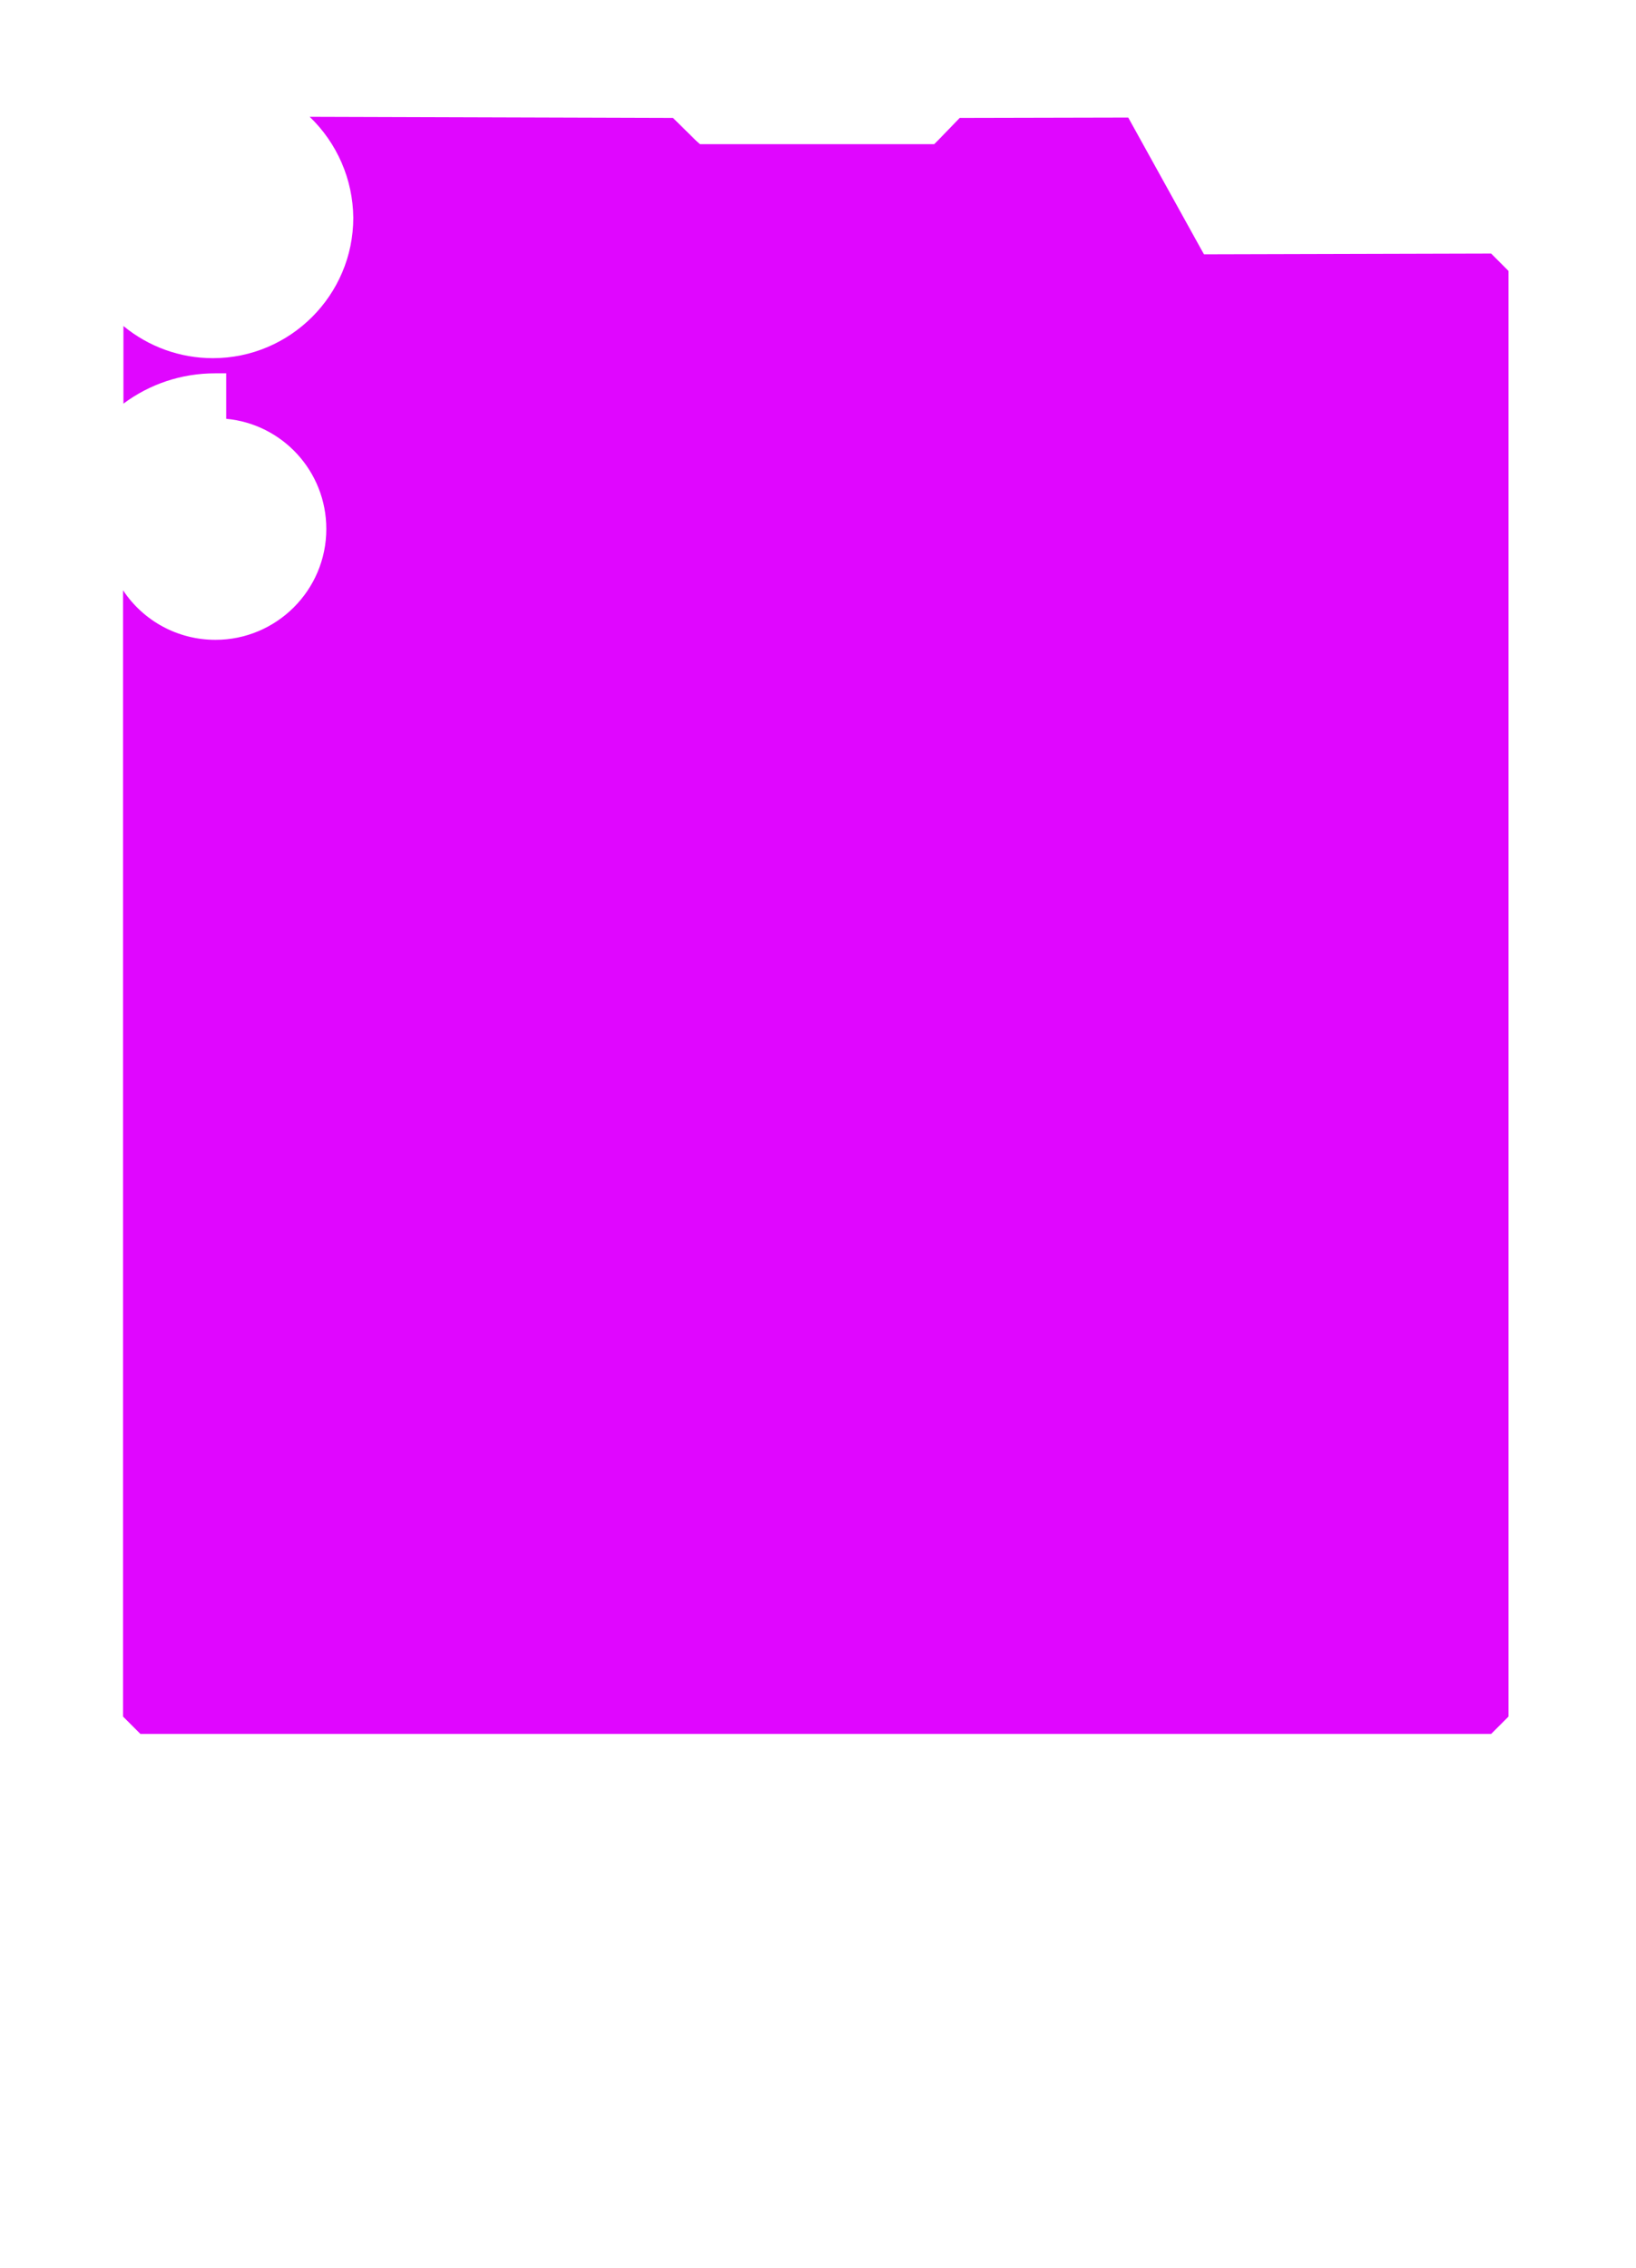 <?xml version="1.0" encoding="utf-8"?>
<!-- Generator: Adobe Illustrator 27.1.1, SVG Export Plug-In . SVG Version: 6.00 Build 0)  -->
<svg version="1.1" xmlns="http://www.w3.org/2000/svg" xmlns:xlink="http://www.w3.org/1999/xlink" x="0px" y="0px"
	 viewBox="0 0 442.7 613.5" style="enable-background:new 0 0 442.7 613.5;" xml:space="preserve">
<style type="text/css">
	.st0{display:none;}
	.st1{display:inline;}
	.st2{fill:#FFFFFF;}
	.st3{display:inline;fill:#BDC63E;}
	.st4{fill:#05FFF3;}
	.st5{display:inline;fill:#FF3C00;}
	.st6{fill:#F9787F;}
	.st7{fill:#1F4F71;}
	.st8{fill:#0A284C;}
	.st9{fill:#04172B;}
	.st10{opacity:0.5;}
	.st11{display:inline;fill:#E006FF;}
	.st12{fill:#E006FF;}
	.st13{display:none;fill:#E006FF;}
</style>
<g id="DGMN" class="st0">
	<g id="White_Frame" class="st1">
		<path class="st2" d="M412.6,608.3H31.3c-13.4,0-24.4-11-24.4-24.4v-553c0-13.4,11-24.4,24.4-24.4h381.3c13.4,0,24.4,11,24.4,24.4
			v552.9C437,597.3,426,608.3,412.6,608.3z"/>
	</g>
	<path id="Image_Mask" class="st3" d="M403.2,469H38l-4.8-4.8V344.8V153V87.1c6.5,5.4,14.8,8.7,23.9,8.7c20.6,0,37.3-16.7,37.3-37.3
		c0-10.5-4.3-19.9-11.2-26.7h99l0,0l7.3,7.1h63.3l6.9-7.1h46l20.6,37h76.8l4.8,4.8c0,8.5-0.3,102.3-0.4,194.9
		c-0.1,56.8-0.1,102.1,0,134.7c0.1,45,0.2,57.4,0.5,61L403.2,469z"/>
	<g id="Image_Frame_00000043444933206187226270000007729002541473414584_" class="st1">
		<path class="st4" d="M404.5,472H36.8l-6.5-6.5V156.4l2.6-1.4l0.7,1.3c4.9,8.8,14.2,14.3,24.3,14.3c15.3,0,27.8-12.5,27.8-27.8
			c0-14.4-11.3-26.6-25.7-27.8l-1.4-0.1v-10.4h-1c-9.2,0.1-18,3.4-25,9.5l-2.5,2.2v-35l2.6,2.6c6.7,6.7,15.6,10.5,25.1,10.5
			c19.5,0,35.4-15.9,35.4-35.4c0-10.6-4.7-20.5-12.9-27.3l-3.2-2.7h106.2l7.3,7.1h60.9l6.9-7.1h49l20.6,37h76.3l6.5,6.5V73
			c-0.3,131.1-0.8,378.8-0.1,391.2l0.7,0.7L404.5,472z M38,469h365.2l4.8-4.8c-0.3-3.7-0.4-16.1-0.5-61c0-32.6,0-77.9,0-134.7
			c0.1-92.7,0.4-186.4,0.4-194.9l-4.8-4.8h-76.8l-20.6-37h-46l-6.9,7.1h-63.3l-7.3-7.1h-97c7.1,7.2,11.1,16.8,11.1,27
			c0,21.1-17.2,38.4-38.4,38.4c-9.1,0-17.8-3.2-24.7-9v21.5c7.1-5.3,15.6-8.2,24.4-8.2h4v10.7c15.3,1.9,27,15.1,27,30.6
			c0,17-13.8,30.8-30.8,30.8c-9.8,0-18.9-4.6-24.7-12.3v303.1L38,469z"/>
		<g>
			<rect x="30.8" y="109.8" class="st4" width="2" height="50.1"/>
		</g>
	</g>
	<path id="Effect_Back" class="st5" d="M407.5,349H33.3v115.2L38,469h365.2l4.8-4.8c-0.3-3.7-0.4-16.1-0.5-61
		C407.5,387.9,407.5,369.8,407.5,349z"/>
	<g id="Inherit" class="st1">
		<g id="Inherit_Block">
			<path class="st4" d="M30.7,607.9v-75.3l5.6-5.6h370.4l5.6,5.6v75.3C412.4,607.9,29.8,607,30.7,607.9z"/>
		</g>
		<g id="Photo_Frame">
			<g>
				<polygon class="st2" points="48.3,547.6 47.3,547.6 47.3,535.4 59.4,535.4 59.4,536.4 48.3,536.4 				"/>
			</g>
			<g>
				<polygon class="st2" points="109,547.6 108,547.6 108,536.4 96.9,536.4 96.9,535.4 109,535.4 				"/>
			</g>
			<g>
				<polygon class="st2" points="109,597.2 96.9,597.2 96.9,596.2 108,596.2 108,585.1 109,585.1 				"/>
			</g>
			<g>
				<polygon class="st2" points="59.4,597.2 47.3,597.2 47.3,585.1 48.3,585.1 48.3,596.2 59.4,596.2 				"/>
			</g>
		</g>
	</g>
	<g id="Name_Block" class="st1">
		<polygon id="Name_Back" class="st4" points="406.7,478.9 412.4,484.5 412.4,515.9 406.7,521.5 36.3,521.5 30.7,515.9 30.7,484.5 
			36.3,478.9 		"/>
		<polygon id="Level_Block" class="st6" points="118.9,511.6 89.1,483.5 31.7,483.5 30.7,484.5 30.7,485.4 30.7,515.9 36.3,521.5 
			406.7,521.5 412.4,515.9 412.4,511.6 		"/>
	</g>
	<g id="Illus" class="st1">
		<rect x="417.9" y="71.9" width="6.9" height="5.3"/>
		<polygon points="420.9,87.9 416.7,82.2 418.8,79.4 418.8,76.6 419.8,76.6 419.8,79.8 418,82.2 420.8,86.1 420.8,83.9 419.3,82.4 
			421.3,80.4 422,81.2 420.7,82.4 421.8,83.5 421.8,87.6 		"/>
		<polygon points="421.7,84 421,83.3 421.9,82.4 420.6,81.1 421.3,80.4 423.3,82.4 		"/>
		<polygon points="421.7,87.9 420.9,87.3 424.6,82.2 422.8,79.7 422.8,76.6 423.8,76.6 423.8,79.4 425.9,82.2 		"/>
	</g>
	<g id="Digivolve_Cost" class="st1">
		<path class="st4" d="M31.8,112.8c7-6.1,16-9.8,25.9-9.9h2.5v10.5c15.1,1.2,27,13.8,27,29.2c0,16.2-13.2,29.3-29.3,29.3
			c-10.7,0-20.5-5.8-25.6-15.1l-2.1-0.4v-43.2L31.8,112.8z"/>
		<path class="st7" d="M57.9,115.8c-0.1,0-0.1,0-0.2,0v-10.4c-20.5,0.1-37.1,16.7-37.1,37.3c0,5.7,1.3,11.1,3.5,15.9l9.2-5
			c4.2,9.4,13.6,16,24.6,16c14.8,0,26.8-12,26.8-26.8S72.8,115.8,57.9,115.8z"/>
		<path class="st4" d="M57.9,120.7c-12.1,0-22,9.9-22,22s9.9,22,22,22s22-9.9,22-22C79.9,130.6,70.1,120.7,57.9,120.7z"/>
		<path id="Ring" class="st2" d="M57.9,165.4c-12.5,0-22.7-10.2-22.7-22.7S45.4,120,57.9,120s22.7,10.2,22.7,22.7
			S70.5,165.4,57.9,165.4z M57.9,121.9c-11.4,0-20.7,9.3-20.7,20.7c0,11.4,9.3,20.7,20.7,20.7s20.7-9.3,20.7-20.7
			C78.7,131.2,69.4,121.9,57.9,121.9z"/>
		<g id="Text">
			<path class="st2" d="M27.1,146.6c1.3-0.2,2.3,0,3,0.5c0.8,0.6,1.3,1.5,1.5,2.8L32,152l-7.6,1.3L24,151c-0.2-1.2,0-2.2,0.5-2.9
				C25.1,147.3,25.9,146.8,27.1,146.6z M27.3,147.6c-1,0.2-1.7,0.5-2.1,1.1s-0.5,1.3-0.4,2.3l0.2,1.2l6-1l-0.2-1
				C30.5,148.1,29.3,147.3,27.3,147.6z"/>
			<path class="st2" d="M23.8,146.4c-0.2,0-0.4,0-0.5-0.1s-0.2-0.2-0.2-0.4c0-0.1,0-0.3,0.1-0.4c0.1-0.1,0.2-0.2,0.5-0.2
				c0.2,0,0.4,0,0.5,0.1s0.2,0.2,0.2,0.4s0,0.3-0.1,0.4C24.2,146.3,24,146.4,23.8,146.4z M31.1,145.1v0.9l-5.8,0.2v-0.9L31.1,145.1z
				"/>
			<path class="st2" d="M31.3,141l-0.7-0.1l0,0c0.6,0.4,0.8,1,0.7,1.8c-0.1,0.7-0.4,1.3-0.9,1.7s-1.3,0.5-2.2,0.5
				c-0.9-0.1-1.6-0.3-2.2-0.8c-0.5-0.5-0.7-1.1-0.7-1.8c0.1-0.8,0.4-1.4,1-1.7v-0.1l-0.8-0.2l0.1-0.8l5.9,0.4
				c0.8,0.1,1.4,0.3,1.8,0.8c0.4,0.4,0.6,1.1,0.5,2c-0.1,0.8-0.2,1.5-0.5,2.1l-0.9-0.1c0.3-0.5,0.5-1.2,0.6-2.1
				c0-0.5-0.1-0.9-0.4-1.2c-0.3-0.3-0.7-0.5-1.2-0.5L31.3,141z M30.5,142.6c0-0.6-0.1-1-0.4-1.3s-0.8-0.5-1.5-0.5h-0.2
				c-0.8-0.1-1.3,0-1.7,0.3c-0.4,0.2-0.6,0.7-0.6,1.3c0,0.5,0.1,0.9,0.5,1.2s0.9,0.5,1.6,0.5s1.3,0,1.7-0.3S30.5,143.2,30.5,142.6z"
				/>
			<path class="st2" d="M24.3,138.7c-0.2,0-0.3-0.1-0.4-0.2c-0.1-0.1-0.1-0.3-0.1-0.4c0-0.1,0.1-0.3,0.2-0.4
				c0.1-0.1,0.3-0.1,0.5-0.1s0.3,0.1,0.4,0.2c0.1,0.1,0.1,0.3,0.1,0.4c0,0.2-0.1,0.3-0.2,0.4C24.6,138.7,24.5,138.7,24.3,138.7z
				 M31.7,139l-0.2,0.9l-5.7-1L26,138L31.7,139z"/>
			<path class="st2" d="M32,137.5l-6.2,0.6l0.3-1l3.6-0.3c0.7-0.1,1.3-0.1,1.6,0l0,0c0,0-0.1,0-0.1-0.1c-0.1,0-0.1-0.1-0.2-0.1
				s-0.4-0.3-1-0.7l-3-2.1l0.3-1l5,3.6L32,137.5z"/>
			<path class="st2" d="M32,129.3c0.9,0.4,1.4,0.9,1.7,1.6c0.3,0.7,0.3,1.4-0.1,2.1c-0.2,0.5-0.5,0.9-0.9,1.1
				c-0.4,0.3-0.8,0.4-1.3,0.4s-1-0.1-1.6-0.3c-0.9-0.4-1.4-0.9-1.7-1.5c-0.3-0.6-0.3-1.4,0.1-2.1c0.3-0.7,0.8-1.2,1.5-1.4
				C30.4,128.8,31.2,128.9,32,129.3z M30.3,133.3c0.7,0.3,1.2,0.4,1.7,0.3c0.5-0.1,0.8-0.4,1-0.9s0.2-1,0-1.4s-0.7-0.8-1.3-1.1
				s-1.2-0.4-1.7-0.3c-0.5,0.1-0.8,0.4-1,0.9C28.5,131.9,28.9,132.7,30.3,133.3z"/>
			<path class="st2" d="M35.2,129.8l-0.5,0.8l-7.1-4.1l0.5-0.8L35.2,129.8z"/>
			<path class="st2" d="M36,128.5l-6-1.5l0.6-0.8l3.5,1c0.7,0.2,1.2,0.4,1.5,0.5l0,0l-0.1-0.1c0,0-0.1-0.1-0.1-0.2s-0.3-0.4-0.7-1
				l-2.1-3l0.6-0.8l3.5,5.1L36,128.5z"/>
			<path class="st2" d="M39.2,124.8c-0.6,0.6-1.3,0.9-2,0.9s-1.4-0.3-2.1-1c-0.7-0.6-1.1-1.3-1.1-2c-0.1-0.7,0.1-1.4,0.7-1.9
				c0.5-0.5,1.1-0.8,1.7-0.8c0.6,0,1.2,0.3,1.8,0.8l0.4,0.4l-2.7,2.9c0.5,0.4,1,0.7,1.4,0.7c0.5,0,0.9-0.2,1.3-0.6
				c0.2-0.2,0.4-0.5,0.5-0.7c0.2-0.2,0.3-0.5,0.4-0.9l0.6,0.6c-0.1,0.3-0.3,0.6-0.4,0.9C39.7,124.2,39.5,124.5,39.2,124.8z
				 M35.3,121.3c-0.3,0.3-0.5,0.7-0.4,1.1s0.2,0.8,0.6,1.2l2-2.1c-0.4-0.4-0.8-0.6-1.2-0.6C35.9,120.9,35.6,121,35.3,121.3z"/>
			<path class="st2" d="M40.3,114.8c-0.7,0.5-1.1,1.1-1.1,1.8c-0.1,0.7,0.2,1.5,0.7,2.3c0.6,0.8,1.2,1.3,1.9,1.5s1.4,0,2.1-0.4
				c0.5-0.3,0.9-0.7,1.4-1.3l0.5,0.7c-0.2,0.3-0.4,0.5-0.6,0.7c-0.2,0.2-0.5,0.4-0.8,0.6c-0.9,0.6-1.9,0.8-2.8,0.6
				c-0.9-0.2-1.7-0.9-2.4-1.9c-0.4-0.7-0.7-1.3-0.8-2s0-1.3,0.3-1.9s0.7-1.1,1.4-1.5c0.7-0.5,1.3-0.7,2-0.8l0.1,0.9
				C41.4,114.2,40.8,114.4,40.3,114.8z"/>
			<path class="st2" d="M49,114.9c0.4,0.9,0.5,1.6,0.3,2.3s-0.7,1.2-1.5,1.5c-0.5,0.2-0.9,0.3-1.4,0.2c-0.5-0.1-0.9-0.2-1.3-0.6
				c-0.4-0.3-0.7-0.8-1-1.3c-0.4-0.9-0.5-1.6-0.3-2.3c0.2-0.7,0.7-1.2,1.5-1.5c0.7-0.3,1.4-0.4,2.1-0.1
				C48.1,113.5,48.6,114,49,114.9z M45,116.7c0.3,0.7,0.7,1.1,1.1,1.3s0.9,0.2,1.4,0s0.8-0.6,0.9-1c0.1-0.5,0-1-0.3-1.7
				s-0.7-1.1-1.1-1.3c-0.4-0.2-0.9-0.2-1.4,0C44.6,114.5,44.4,115.4,45,116.7z"/>
			<path class="st2" d="M53.2,115.1c0.2,0.5,0.1,1-0.2,1.4s-0.8,0.7-1.5,0.9c-0.7,0.2-1.3,0.3-1.8,0.2l-0.2-0.8
				c0.7,0.1,1.3,0.1,1.9-0.1c0.5-0.1,0.8-0.3,0.9-0.5c0.2-0.2,0.2-0.4,0.1-0.7c-0.1-0.2-0.2-0.4-0.5-0.5c-0.2-0.1-0.7-0.2-1.2-0.2
				c-0.6-0.1-1-0.1-1.3-0.2s-0.5-0.2-0.6-0.3c-0.2-0.2-0.3-0.4-0.3-0.6c-0.1-0.5,0-0.9,0.2-1.2s0.8-0.6,1.4-0.8
				c0.6-0.2,1.3-0.2,1.9-0.1l-0.1,0.8c-0.6-0.1-1.2,0-1.6,0.1c-0.4,0.1-0.6,0.3-0.8,0.4c-0.2,0.2-0.2,0.4-0.2,0.6
				c0.1,0.2,0.2,0.3,0.4,0.4s0.7,0.2,1.3,0.2c0.5,0,0.9,0.1,1.2,0.2s0.5,0.2,0.6,0.4C53.1,114.6,53.2,114.8,53.2,115.1z"/>
			<path class="st2" d="M55.3,115.7c0.1,0,0.3-0.1,0.4-0.1c0.2-0.1,0.3-0.1,0.4-0.1l0.1,0.7c-0.1,0.1-0.2,0.1-0.4,0.2
				s-0.4,0.1-0.5,0.2c-1.1,0.2-1.8-0.3-2-1.5l-0.6-3.3l-0.8,0.1l-0.1-0.4l0.7-0.5l0.2-1.3l0.6-0.1l0.2,1.3l1.6-0.3l0.1,0.7l-1.6,0.3
				l0.6,3.3c0.1,0.3,0.2,0.6,0.4,0.7C54.8,115.7,55,115.8,55.3,115.7z"/>
		</g>
	</g>
	<g id="Play_Cost" class="st1">
		<g>
			<g>
				<path class="st8" d="M57.9,89.2c-16.3,0-29.7-12.7-30.4-29v-0.4l-9.7-2.2c0.6-21.3,17.5-38.3,38.8-39l2.2,9.7h0.4
					c16.4,0.7,29.2,14,29.2,30.4C88.3,75.6,74.7,89.2,57.9,89.2z"/>
			</g>
			<g>
				<path class="st9" d="M56.2,19.2l2,8.9l0.2,0.7h0.8c16.1,0.7,28.7,13.8,28.7,29.9c0,16.5-13.4,29.9-29.9,29.9
					c-16,0-29.2-12.5-29.9-28.5v-0.8l-0.7-0.2l-8.9-2c0.4-10,4.4-19.4,11.5-26.5C36.9,23.7,46.2,19.6,56.2,19.2 M57,18.2
					c-21.8,0.5-39.4,18.1-39.7,39.9l9.7,2.2c0.8,16.4,14.3,29.5,30.9,29.5c17.1,0,30.9-13.9,30.9-30.9c0-16.7-13.2-30.2-29.7-30.9
					L57,18.2L57,18.2z"/>
			</g>
		</g>
		<g>
			<g>
				<path class="st8" d="M57.9,81.6c-12.6,0-22.8-10.2-22.8-22.8S45.4,36,57.9,36s22.8,10.2,22.8,22.8S70.5,81.6,57.9,81.6z"/>
			</g>
			<g>
				<path class="st9" d="M57.9,37.5c11.7,0,21.3,9.6,21.3,21.3s-9.6,21.3-21.3,21.3s-21.3-9.6-21.3-21.3S46.2,37.5,57.9,37.5
					 M57.9,34.5c-13.4,0-24.3,10.9-24.3,24.3s10.9,24.3,24.3,24.3s24.3-10.9,24.3-24.3S71.4,34.5,57.9,34.5L57.9,34.5z"/>
			</g>
		</g>
		<g>
			<path class="st2" d="M57.9,84.1c-13.9,0-25.3-11.3-25.3-25.3S44,33.5,57.9,33.5s25.3,11.3,25.3,25.3S71.9,84.1,57.9,84.1z
				 M57.9,35.5c-12.8,0-23.3,10.5-23.3,23.3s10.5,23.3,23.3,23.3s23.3-10.5,23.3-23.3C81.2,45.9,70.8,35.5,57.9,35.5z"/>
		</g>
		<g>
			<path class="st2" d="M25.5,47c0.8,0.2,1.3,0.6,1.6,1.3c0.3,0.6,0.3,1.4,0,2.4l-0.2,0.9l2.9,0.8l-0.3,1l-7.6-2.1l0.6-2
				C23,47.3,24,46.6,25.5,47z M26,51.3l0.2-0.8c0.2-0.8,0.2-1.3,0.1-1.7s-0.5-0.7-1-0.8s-0.9-0.1-1.2,0.2c-0.3,0.2-0.6,0.7-0.8,1.4
				l-0.3,1L26,51.3z"/>
			<path class="st2" d="M31.5,47.2l-0.4,0.9l-7.7-3.2l0.4-0.9L31.5,47.2z"/>
			<path class="st2" d="M33.5,43.3L32.7,43l0,0c0.2,0.4,0.2,0.8,0.2,1.1s-0.2,0.7-0.4,1.1c-0.3,0.5-0.6,0.8-1.1,1S30.5,46.3,30,46
				c-1-0.6-1.1-1.7-0.2-3.4l0.5-0.9L30,41.6c-0.4-0.2-0.7-0.3-1-0.2s-0.5,0.3-0.7,0.7c-0.2,0.3-0.3,0.5-0.3,0.8
				c-0.1,0.3-0.1,0.6-0.1,0.8l-0.8-0.1c0-0.3,0.1-0.7,0.2-1s0.2-0.7,0.4-1c0.4-0.6,0.7-1,1.2-1.2c0.4-0.1,1-0.1,1.6,0.3l3.5,2
				L33.5,43.3z M32,44.7c0.3-0.5,0.3-0.9,0.2-1.3c-0.1-0.4-0.4-0.8-0.9-1l-0.5-0.3l-0.4,0.8c-0.3,0.6-0.5,1.1-0.4,1.4
				c0,0.4,0.2,0.6,0.6,0.8c0.3,0.2,0.5,0.2,0.8,0.1C31.6,45.2,31.8,45,32,44.7z"/>
			<path class="st2" d="M29.1,39.1l0.7-0.8l3.4,1.1c0.7,0.2,1.3,0.5,1.6,0.6l0,0c-0.1-0.1-0.2-0.3-0.4-0.6s-0.4-0.6-0.5-0.8l-1.9-3
				l0.7-0.8l3.6,6.2c0.4,0.6,0.5,1.1,0.5,1.6c0,0.4-0.1,0.9-0.5,1.2c-0.2,0.2-0.4,0.4-0.6,0.6l-0.6-0.5c0.1-0.1,0.3-0.3,0.5-0.5
				s0.3-0.5,0.3-0.8s-0.1-0.6-0.3-0.9L35.2,41L29.1,39.1z"/>
			<path class="st2" d="M36.9,29.6c-0.7,0.5-1,1.1-1.1,1.9c0,0.7,0.2,1.5,0.8,2.3s1.3,1.3,2,1.4c0.7,0.2,1.4,0,2.1-0.6
				c0.4-0.3,0.9-0.8,1.3-1.4l0.5,0.7c-0.2,0.3-0.4,0.6-0.6,0.8c-0.2,0.2-0.5,0.5-0.8,0.7c-0.9,0.7-1.8,1-2.8,0.8
				c-0.9-0.2-1.8-0.8-2.6-1.8c-0.5-0.6-0.8-1.3-0.9-2c-0.1-0.7-0.1-1.3,0.2-1.9s0.7-1.1,1.3-1.6c0.7-0.5,1.3-0.8,2-0.9l0.2,0.9
				C37.9,29,37.4,29.2,36.9,29.6z"/>
			<path class="st2" d="M46.4,29c0.4,0.9,0.5,1.6,0.3,2.3C46.5,32,46,32.6,45.2,33c-0.5,0.2-1,0.3-1.4,0.3c-0.5,0-0.9-0.2-1.3-0.5
				c-0.4-0.3-0.7-0.8-1-1.3c-0.4-0.9-0.5-1.6-0.3-2.3c0.2-0.7,0.7-1.2,1.5-1.6c0.7-0.4,1.5-0.4,2.1-0.1C45.4,27.6,45.9,28.2,46.4,29
				z M42.4,31c0.3,0.7,0.7,1.1,1.1,1.3c0.4,0.2,0.9,0.2,1.4-0.1c0.5-0.2,0.8-0.6,0.9-1.1c0.1-0.5,0-1-0.4-1.7
				c-0.3-0.7-0.7-1.1-1.1-1.3c-0.4-0.2-0.9-0.2-1.4,0.1C41.9,28.7,41.7,29.6,42.4,31z"/>
			<path class="st2" d="M51.3,28.9c0.2,0.5,0.1,1-0.2,1.4s-0.8,0.7-1.5,0.9c-0.7,0.2-1.4,0.3-1.9,0.2l-0.3-0.8
				c0.7,0.1,1.4,0.1,1.9-0.1c0.5-0.1,0.8-0.3,1-0.5s0.2-0.4,0.1-0.7c-0.1-0.2-0.2-0.4-0.5-0.5c-0.2-0.1-0.7-0.2-1.2-0.2
				c-0.6,0-1-0.1-1.3-0.2s-0.5-0.2-0.6-0.3c-0.2-0.2-0.3-0.4-0.4-0.6c-0.1-0.5-0.1-0.9,0.2-1.3s0.8-0.7,1.4-0.9
				c0.6-0.2,1.3-0.2,1.9-0.2V26c-0.6-0.1-1.2,0-1.7,0.1c-0.4,0.1-0.7,0.3-0.8,0.4c-0.2,0.2-0.2,0.4-0.1,0.6c0.1,0.2,0.2,0.4,0.4,0.4
				c0.2,0.1,0.7,0.2,1.4,0.2c0.5,0,0.9,0.1,1.2,0.2s0.5,0.2,0.6,0.4C51.1,28.5,51.2,28.7,51.3,28.9z"/>
			<path class="st2" d="M53.9,29.5c0.1,0,0.3-0.1,0.4-0.1c0.2-0.1,0.3-0.1,0.4-0.1l0.1,0.7c-0.1,0.1-0.2,0.1-0.4,0.2
				s-0.4,0.1-0.6,0.1c-1.1,0.2-1.8-0.3-2-1.5l-0.6-3.4l-0.8,0.1L50.3,25l0.8-0.5l0.2-1.3l0.6-0.1l0.2,1.3l1.7-0.3L54,25l-1.7,0.3
				l0.6,3.4c0.1,0.3,0.2,0.6,0.4,0.7C53.4,29.5,53.6,29.5,53.9,29.5z"/>
		</g>
		<g class="st10">
			<g>
				<path class="st9" d="M57.9,40.5c10.1,0,18.3,8.2,18.3,18.3S68,77.1,57.9,77.1s-18.3-8.2-18.3-18.3S47.9,40.5,57.9,40.5
					 M57.9,34.5c-13.4,0-24.3,10.9-24.3,24.3s10.9,24.3,24.3,24.3s24.3-10.9,24.3-24.3S71.4,34.5,57.9,34.5L57.9,34.5z"/>
			</g>
		</g>
	</g>
	<g class="st1">
		<rect x="33.3" y="347.5" class="st4" width="374.2" height="3"/>
	</g>
</g>
<g id="DGMN__x28_Lv6_x29_" class="st0">
	<g id="White_Frame_00000036229883196967867520000003795655711480782517_" class="st1">
		<path class="st2" d="M412.6,608.3H31.3c-13.4,0-24.4-11-24.4-24.4v-553c0-13.4,11-24.4,24.4-24.4h381.3c13.4,0,24.4,11,24.4,24.4
			v552.9C437,597.3,426,608.3,412.6,608.3z"/>
	</g>
	<path id="Image_Mask_00000022531742701185022660000008272848974564885152_" class="st3" d="M403.2,555H38l-4.8-4.8V430.8V153V87.1
		c6.5,5.4,14.8,8.7,23.9,8.7c20.6,0,37.3-16.7,37.3-37.3c0-10.5-4.3-19.9-11.2-26.7h99l0,0l7.3,7.1h63.3l6.9-7.1h46l20.6,37h76.8
		l4.8,4.8c0,8.5-0.3,102.3-0.4,194.9c-0.1,56.8-0.1,188.1,0,220.7c0.1,45,0.2,57.4,0.5,61L403.2,555z"/>
	<g id="Image_Frame_00000178888382748577822140000014400269794220760461_" class="st1">
		<path class="st4" d="M404.5,558H36.8l-6.5-6.5V156.4l2.6-1.4l0.7,1.3c4.9,8.8,14.2,14.3,24.3,14.3c15.3,0,27.8-12.5,27.8-27.8
			c0-14.4-11.3-26.6-25.7-27.8l-1.4-0.1v-10.4h-1c-9.2,0.1-18,3.4-25,9.5l-2.5,2.2v-35l2.6,2.6c6.7,6.7,15.6,10.5,25.1,10.5
			c19.5,0,35.4-15.9,35.4-35.4c0-10.6-4.7-20.5-12.9-27.3l-3.2-2.7h106.2l7.3,7.1h60.9l6.9-7.1h49l20.6,37h76.3l6.5,6.5V73
			c-0.3,131.1-0.8,464.8-0.1,477.2l0.7,0.7L404.5,558z M38,555h365.2l4.8-4.8c-0.3-3.7-0.4-16.1-0.5-61c0-32.6,0-163.9,0-220.7
			c0.1-92.7,0.4-186.4,0.4-194.9l-4.8-4.8h-76.8l-20.6-37h-46l-6.9,7.1h-63.3l-7.3-7.1h-97c7.1,7.2,11.1,16.8,11.1,27
			c0,21.1-17.2,38.4-38.4,38.4c-9.1,0-17.8-3.2-24.7-9v21.5c7.1-5.3,15.6-8.2,24.4-8.2h4v10.7c15.3,1.9,27,15.1,27,30.6
			c0,17-13.8,30.8-30.8,30.8c-9.8,0-18.9-4.6-24.7-12.3v389.1L38,555z"/>
		<g>
			<rect x="30.8" y="109.8" class="st4" width="2" height="50.1"/>
		</g>
	</g>
	<path id="Effect_Back_00000134219884548634334650000013774195373855103643_" class="st5" d="M407.5,435H33.3v115.2L38,555h365.2
		l4.8-4.8c-0.3-3.7-0.4-16.1-0.5-61C407.5,473.9,407.5,455.8,407.5,435z"/>
	<g id="Name_Block_00000178887903666852209720000004301905248814467977_" class="st1">
		<polygon id="Name_Back_00000105400283001188532270000013963288011298988692_" class="st4" points="406.7,564.9 412.4,570.5 
			412.4,601.9 406.7,607.5 36.3,607.5 30.7,601.9 30.7,570.5 36.3,564.9 		"/>
		<polygon id="Level_Block_00000151507555605112149900000017467397742646988695_" class="st6" points="118.9,597.6 89.1,569.5 
			31.7,569.5 30.7,570.5 30.7,571.4 30.7,601.9 36.3,607.5 406.7,607.5 412.4,601.9 412.4,597.6 		"/>
	</g>
	<g id="Illus_00000154407504837222364940000005528619642349105844_" class="st1">
		<rect x="417.9" y="71.9" width="6.9" height="5.3"/>
		<polygon points="420.9,87.9 416.7,82.2 418.8,79.4 418.8,76.6 419.8,76.6 419.8,79.8 418,82.2 420.8,86.1 420.8,83.9 419.3,82.4 
			421.3,80.4 422,81.2 420.7,82.4 421.8,83.5 421.8,87.6 		"/>
		<polygon points="421.7,84 421,83.3 421.9,82.4 420.6,81.1 421.3,80.4 423.3,82.4 		"/>
		<polygon points="421.7,87.9 420.9,87.3 424.6,82.2 422.8,79.7 422.8,76.6 423.8,76.6 423.8,79.4 425.9,82.2 		"/>
	</g>
	<g id="Digivolve_Cost_00000031892250693410322830000007649596975690897084_" class="st1">
		<path class="st4" d="M31.8,112.8c7-6.1,16-9.8,25.9-9.9h2.5v10.5c15.1,1.2,27,13.8,27,29.2c0,16.2-13.2,29.3-29.3,29.3
			c-10.7,0-20.5-5.8-25.6-15.1l-2.1-0.4v-43.2L31.8,112.8z"/>
		<path class="st7" d="M57.9,115.8c-0.1,0-0.1,0-0.2,0v-10.4c-20.5,0.1-37.1,16.7-37.1,37.3c0,5.7,1.3,11.1,3.5,15.9l9.2-5
			c4.2,9.4,13.6,16,24.6,16c14.8,0,26.8-12,26.8-26.8S72.8,115.8,57.9,115.8z"/>
		<path class="st4" d="M57.9,120.7c-12.1,0-22,9.9-22,22s9.9,22,22,22s22-9.9,22-22C79.9,130.6,70.1,120.7,57.9,120.7z"/>
		<path id="Ring_00000113315912891662433920000010131106910915495819_" class="st2" d="M57.9,165.4c-12.5,0-22.7-10.2-22.7-22.7
			S45.4,120,57.9,120s22.7,10.2,22.7,22.7S70.5,165.4,57.9,165.4z M57.9,121.9c-11.4,0-20.7,9.3-20.7,20.7
			c0,11.4,9.3,20.7,20.7,20.7s20.7-9.3,20.7-20.7C78.7,131.2,69.4,121.9,57.9,121.9z"/>
		<g id="Text_00000030472788320185162890000010508903741706775446_">
			<path class="st2" d="M27.1,146.6c1.3-0.2,2.3,0,3,0.5c0.8,0.6,1.3,1.5,1.5,2.8L32,152l-7.6,1.3L24,151c-0.2-1.2,0-2.2,0.5-2.9
				C25.1,147.3,25.9,146.8,27.1,146.6z M27.3,147.6c-1,0.2-1.7,0.5-2.1,1.1s-0.5,1.3-0.4,2.3l0.2,1.2l6-1l-0.2-1
				C30.5,148.1,29.3,147.3,27.3,147.6z"/>
			<path class="st2" d="M23.8,146.4c-0.2,0-0.4,0-0.5-0.1s-0.2-0.2-0.2-0.4c0-0.1,0-0.3,0.1-0.4c0.1-0.1,0.2-0.2,0.5-0.2
				c0.2,0,0.4,0,0.5,0.1s0.2,0.2,0.2,0.4s0,0.3-0.1,0.4C24.2,146.3,24,146.4,23.8,146.4z M31.1,145.1v0.9l-5.8,0.2v-0.9L31.1,145.1z
				"/>
			<path class="st2" d="M31.3,141l-0.7-0.1l0,0c0.6,0.4,0.8,1,0.7,1.8c-0.1,0.7-0.4,1.3-0.9,1.7s-1.3,0.5-2.2,0.5
				c-0.9-0.1-1.6-0.3-2.2-0.8c-0.5-0.5-0.7-1.1-0.7-1.8c0.1-0.8,0.4-1.4,1-1.7v-0.1l-0.8-0.2l0.1-0.8l5.9,0.4
				c0.8,0.1,1.4,0.3,1.8,0.8c0.4,0.4,0.6,1.1,0.5,2c-0.1,0.8-0.2,1.5-0.5,2.1l-0.9-0.1c0.3-0.5,0.5-1.2,0.6-2.1
				c0-0.5-0.1-0.9-0.4-1.2c-0.3-0.3-0.7-0.5-1.2-0.5L31.3,141z M30.5,142.6c0-0.6-0.1-1-0.4-1.3s-0.8-0.5-1.5-0.5h-0.2
				c-0.8-0.1-1.3,0-1.7,0.3c-0.4,0.2-0.6,0.7-0.6,1.3c0,0.5,0.1,0.9,0.5,1.2s0.9,0.5,1.6,0.5s1.3,0,1.7-0.3S30.5,143.2,30.5,142.6z"
				/>
			<path class="st2" d="M24.3,138.7c-0.2,0-0.3-0.1-0.4-0.2c-0.1-0.1-0.1-0.3-0.1-0.4c0-0.1,0.1-0.3,0.2-0.4
				c0.1-0.1,0.3-0.1,0.5-0.1s0.3,0.1,0.4,0.2c0.1,0.1,0.1,0.3,0.1,0.4c0,0.2-0.1,0.3-0.2,0.4C24.6,138.7,24.5,138.7,24.3,138.7z
				 M31.7,139l-0.2,0.9l-5.7-1L26,138L31.7,139z"/>
			<path class="st2" d="M32,137.5l-6.2,0.6l0.3-1l3.6-0.3c0.7-0.1,1.3-0.1,1.6,0l0,0c0,0-0.1,0-0.1-0.1c-0.1,0-0.1-0.1-0.2-0.1
				s-0.4-0.3-1-0.7l-3-2.1l0.3-1l5,3.6L32,137.5z"/>
			<path class="st2" d="M32,129.3c0.9,0.4,1.4,0.9,1.7,1.6c0.3,0.7,0.3,1.4-0.1,2.1c-0.2,0.5-0.5,0.9-0.9,1.1
				c-0.4,0.3-0.8,0.4-1.3,0.4s-1-0.1-1.6-0.3c-0.9-0.4-1.4-0.9-1.7-1.5c-0.3-0.6-0.3-1.4,0.1-2.1c0.3-0.7,0.8-1.2,1.5-1.4
				C30.4,128.8,31.2,128.9,32,129.3z M30.3,133.3c0.7,0.3,1.2,0.4,1.7,0.3c0.5-0.1,0.8-0.4,1-0.9s0.2-1,0-1.4s-0.7-0.8-1.3-1.1
				s-1.2-0.4-1.7-0.3c-0.5,0.1-0.8,0.4-1,0.9C28.5,131.9,28.9,132.7,30.3,133.3z"/>
			<path class="st2" d="M35.2,129.8l-0.5,0.8l-7.1-4.1l0.5-0.8L35.2,129.8z"/>
			<path class="st2" d="M36,128.5l-6-1.5l0.6-0.8l3.5,1c0.7,0.2,1.2,0.4,1.5,0.5l0,0l-0.1-0.1c0,0-0.1-0.1-0.1-0.2s-0.3-0.4-0.7-1
				l-2.1-3l0.6-0.8l3.5,5.1L36,128.5z"/>
			<path class="st2" d="M39.2,124.8c-0.6,0.6-1.3,0.9-2,0.9s-1.4-0.3-2.1-1c-0.7-0.6-1.1-1.3-1.1-2c-0.1-0.7,0.1-1.4,0.7-1.9
				c0.5-0.5,1.1-0.8,1.7-0.8c0.6,0,1.2,0.3,1.8,0.8l0.4,0.4l-2.7,2.9c0.5,0.4,1,0.7,1.4,0.7c0.5,0,0.9-0.2,1.3-0.6
				c0.2-0.2,0.4-0.5,0.5-0.7c0.2-0.2,0.3-0.5,0.4-0.9l0.6,0.6c-0.1,0.3-0.3,0.6-0.4,0.9C39.7,124.2,39.5,124.5,39.2,124.8z
				 M35.3,121.3c-0.3,0.3-0.5,0.7-0.4,1.1s0.2,0.8,0.6,1.2l2-2.1c-0.4-0.4-0.8-0.6-1.2-0.6C35.9,120.9,35.6,121,35.3,121.3z"/>
			<path class="st2" d="M40.3,114.8c-0.7,0.5-1.1,1.1-1.1,1.8c-0.1,0.7,0.2,1.5,0.7,2.3c0.6,0.8,1.2,1.3,1.9,1.5s1.4,0,2.1-0.4
				c0.5-0.3,0.9-0.7,1.4-1.3l0.5,0.7c-0.2,0.3-0.4,0.5-0.6,0.7c-0.2,0.2-0.5,0.4-0.8,0.6c-0.9,0.6-1.9,0.8-2.8,0.6
				c-0.9-0.2-1.7-0.9-2.4-1.9c-0.4-0.7-0.7-1.3-0.8-2s0-1.3,0.3-1.9s0.7-1.1,1.4-1.5c0.7-0.5,1.3-0.7,2-0.8l0.1,0.9
				C41.4,114.2,40.8,114.4,40.3,114.8z"/>
			<path class="st2" d="M49,114.9c0.4,0.9,0.5,1.6,0.3,2.3s-0.7,1.2-1.5,1.5c-0.5,0.2-0.9,0.3-1.4,0.2c-0.5-0.1-0.9-0.2-1.3-0.6
				c-0.4-0.3-0.7-0.8-1-1.3c-0.4-0.9-0.5-1.6-0.3-2.3c0.2-0.7,0.7-1.2,1.5-1.5c0.7-0.3,1.4-0.4,2.1-0.1
				C48.1,113.5,48.6,114,49,114.9z M45,116.7c0.3,0.7,0.7,1.1,1.1,1.3s0.9,0.2,1.4,0s0.8-0.6,0.9-1c0.1-0.5,0-1-0.3-1.7
				s-0.7-1.1-1.1-1.3c-0.4-0.2-0.9-0.2-1.4,0C44.6,114.5,44.4,115.4,45,116.7z"/>
			<path class="st2" d="M53.2,115.1c0.2,0.5,0.1,1-0.2,1.4s-0.8,0.7-1.5,0.9c-0.7,0.2-1.3,0.3-1.8,0.2l-0.2-0.8
				c0.7,0.1,1.3,0.1,1.9-0.1c0.5-0.1,0.8-0.3,0.9-0.5c0.2-0.2,0.2-0.4,0.1-0.7c-0.1-0.2-0.2-0.4-0.5-0.5c-0.2-0.1-0.7-0.2-1.2-0.2
				c-0.6-0.1-1-0.1-1.3-0.2s-0.5-0.2-0.6-0.3c-0.2-0.2-0.3-0.4-0.3-0.6c-0.1-0.5,0-0.9,0.2-1.2s0.8-0.6,1.4-0.8
				c0.6-0.2,1.3-0.2,1.9-0.1l-0.1,0.8c-0.6-0.1-1.2,0-1.6,0.1c-0.4,0.1-0.6,0.3-0.8,0.4c-0.2,0.2-0.2,0.4-0.2,0.6
				c0.1,0.2,0.2,0.3,0.4,0.4s0.7,0.2,1.3,0.2c0.5,0,0.9,0.1,1.2,0.2s0.5,0.2,0.6,0.4C53.1,114.6,53.2,114.8,53.2,115.1z"/>
			<path class="st2" d="M55.3,115.7c0.1,0,0.3-0.1,0.4-0.1c0.2-0.1,0.3-0.1,0.4-0.1l0.1,0.7c-0.1,0.1-0.2,0.1-0.4,0.2
				s-0.4,0.1-0.5,0.2c-1.1,0.2-1.8-0.3-2-1.5l-0.6-3.3l-0.8,0.1l-0.1-0.4l0.7-0.5l0.2-1.3l0.6-0.1l0.2,1.3l1.6-0.3l0.1,0.7l-1.6,0.3
				l0.6,3.3c0.1,0.3,0.2,0.6,0.4,0.7C54.8,115.7,55,115.8,55.3,115.7z"/>
		</g>
	</g>
	<g id="Play_Cost_00000123418586770432962390000000098332505253165500_" class="st1">
		<g>
			<g>
				<path class="st8" d="M57.9,89.2c-16.3,0-29.7-12.7-30.4-29v-0.4l-9.7-2.2c0.6-21.3,17.5-38.3,38.8-39l2.2,9.7h0.4
					c16.4,0.7,29.2,14,29.2,30.4C88.3,75.6,74.7,89.2,57.9,89.2z"/>
			</g>
			<g>
				<path class="st9" d="M56.2,19.2l2,8.9l0.2,0.7h0.8c16.1,0.7,28.7,13.8,28.7,29.9c0,16.5-13.4,29.9-29.9,29.9
					c-16,0-29.2-12.5-29.9-28.5v-0.8l-0.7-0.2l-8.9-2c0.4-10,4.4-19.4,11.5-26.5C36.9,23.7,46.2,19.6,56.2,19.2 M57,18.2
					c-21.8,0.5-39.4,18.1-39.7,39.9l9.7,2.2c0.8,16.4,14.3,29.5,30.9,29.5c17.1,0,30.9-13.9,30.9-30.9c0-16.7-13.2-30.2-29.7-30.9
					L57,18.2L57,18.2z"/>
			</g>
		</g>
		<g>
			<g>
				<path class="st8" d="M57.9,81.6c-12.6,0-22.8-10.2-22.8-22.8S45.4,36,57.9,36s22.8,10.2,22.8,22.8S70.5,81.6,57.9,81.6z"/>
			</g>
			<g>
				<path class="st9" d="M57.9,37.5c11.7,0,21.3,9.6,21.3,21.3s-9.6,21.3-21.3,21.3s-21.3-9.6-21.3-21.3S46.2,37.5,57.9,37.5
					 M57.9,34.5c-13.4,0-24.3,10.9-24.3,24.3s10.9,24.3,24.3,24.3s24.3-10.9,24.3-24.3S71.4,34.5,57.9,34.5L57.9,34.5z"/>
			</g>
		</g>
		<g>
			<path class="st2" d="M57.9,84.1c-13.9,0-25.3-11.3-25.3-25.3S44,33.5,57.9,33.5s25.3,11.3,25.3,25.3S71.9,84.1,57.9,84.1z
				 M57.9,35.5c-12.8,0-23.3,10.5-23.3,23.3s10.5,23.3,23.3,23.3s23.3-10.5,23.3-23.3C81.2,45.9,70.8,35.5,57.9,35.5z"/>
		</g>
		<g>
			<path class="st2" d="M25.5,47c0.8,0.2,1.3,0.6,1.6,1.3c0.3,0.6,0.3,1.4,0,2.4l-0.2,0.9l2.9,0.8l-0.3,1l-7.6-2.1l0.6-2
				C23,47.3,24,46.6,25.5,47z M26,51.3l0.2-0.8c0.2-0.8,0.2-1.3,0.1-1.7s-0.5-0.7-1-0.8s-0.9-0.1-1.2,0.2c-0.3,0.2-0.6,0.7-0.8,1.4
				l-0.3,1L26,51.3z"/>
			<path class="st2" d="M31.5,47.2l-0.4,0.9l-7.7-3.2l0.4-0.9L31.5,47.2z"/>
			<path class="st2" d="M33.5,43.3L32.7,43l0,0c0.2,0.4,0.2,0.8,0.2,1.1s-0.2,0.7-0.4,1.1c-0.3,0.5-0.6,0.8-1.1,1S30.5,46.3,30,46
				c-1-0.6-1.1-1.7-0.2-3.4l0.5-0.9L30,41.6c-0.4-0.2-0.7-0.3-1-0.2s-0.5,0.3-0.7,0.7c-0.2,0.3-0.3,0.5-0.3,0.8
				c-0.1,0.3-0.1,0.6-0.1,0.8l-0.8-0.1c0-0.3,0.1-0.7,0.2-1s0.2-0.7,0.4-1c0.4-0.6,0.7-1,1.2-1.2c0.4-0.1,1-0.1,1.6,0.3l3.5,2
				L33.5,43.3z M32,44.7c0.3-0.5,0.3-0.9,0.2-1.3c-0.1-0.4-0.4-0.8-0.9-1l-0.5-0.3l-0.4,0.8c-0.3,0.6-0.5,1.1-0.4,1.4
				c0,0.4,0.2,0.6,0.6,0.8c0.3,0.2,0.5,0.2,0.8,0.1C31.6,45.2,31.8,45,32,44.7z"/>
			<path class="st2" d="M29.1,39.1l0.7-0.8l3.4,1.1c0.7,0.2,1.3,0.5,1.6,0.6l0,0c-0.1-0.1-0.2-0.3-0.4-0.6s-0.4-0.6-0.5-0.8l-1.9-3
				l0.7-0.8l3.6,6.2c0.4,0.6,0.5,1.1,0.5,1.6c0,0.4-0.1,0.9-0.5,1.2c-0.2,0.2-0.4,0.4-0.6,0.6l-0.6-0.5c0.1-0.1,0.3-0.3,0.5-0.5
				s0.3-0.5,0.3-0.8s-0.1-0.6-0.3-0.9L35.2,41L29.1,39.1z"/>
			<path class="st2" d="M36.9,29.6c-0.7,0.5-1,1.1-1.1,1.9c0,0.7,0.2,1.5,0.8,2.3s1.3,1.3,2,1.4c0.7,0.2,1.4,0,2.1-0.6
				c0.4-0.3,0.9-0.8,1.3-1.4l0.5,0.7c-0.2,0.3-0.4,0.6-0.6,0.8c-0.2,0.2-0.5,0.5-0.8,0.7c-0.9,0.7-1.8,1-2.8,0.8
				c-0.9-0.2-1.8-0.8-2.6-1.8c-0.5-0.6-0.8-1.3-0.9-2c-0.1-0.7-0.1-1.3,0.2-1.9s0.7-1.1,1.3-1.6c0.7-0.5,1.3-0.8,2-0.9l0.2,0.9
				C37.9,29,37.4,29.2,36.9,29.6z"/>
			<path class="st2" d="M46.4,29c0.4,0.9,0.5,1.6,0.3,2.3C46.5,32,46,32.6,45.2,33c-0.5,0.2-1,0.3-1.4,0.3c-0.5,0-0.9-0.2-1.3-0.5
				c-0.4-0.3-0.7-0.8-1-1.3c-0.4-0.9-0.5-1.6-0.3-2.3c0.2-0.7,0.7-1.2,1.5-1.6c0.7-0.4,1.5-0.4,2.1-0.1C45.4,27.6,45.9,28.2,46.4,29
				z M42.4,31c0.3,0.7,0.7,1.1,1.1,1.3c0.4,0.2,0.9,0.2,1.4-0.1c0.5-0.2,0.8-0.6,0.9-1.1c0.1-0.5,0-1-0.4-1.7
				c-0.3-0.7-0.7-1.1-1.1-1.3c-0.4-0.2-0.9-0.2-1.4,0.1C41.9,28.7,41.7,29.6,42.4,31z"/>
			<path class="st2" d="M51.3,28.9c0.2,0.5,0.1,1-0.2,1.4s-0.8,0.7-1.5,0.9c-0.7,0.2-1.4,0.3-1.9,0.2l-0.3-0.8
				c0.7,0.1,1.4,0.1,1.9-0.1c0.5-0.1,0.8-0.3,1-0.5s0.2-0.4,0.1-0.7c-0.1-0.2-0.2-0.4-0.5-0.5c-0.2-0.1-0.7-0.2-1.2-0.2
				c-0.6,0-1-0.1-1.3-0.2s-0.5-0.2-0.6-0.3c-0.2-0.2-0.3-0.4-0.4-0.6c-0.1-0.5-0.1-0.9,0.2-1.3s0.8-0.7,1.4-0.9
				c0.6-0.2,1.3-0.2,1.9-0.2V26c-0.6-0.1-1.2,0-1.7,0.1c-0.4,0.1-0.7,0.3-0.8,0.4c-0.2,0.2-0.2,0.4-0.1,0.6c0.1,0.2,0.2,0.4,0.4,0.4
				c0.2,0.1,0.7,0.2,1.4,0.2c0.5,0,0.9,0.1,1.2,0.2s0.5,0.2,0.6,0.4C51.1,28.5,51.2,28.7,51.3,28.9z"/>
			<path class="st2" d="M53.9,29.5c0.1,0,0.3-0.1,0.4-0.1c0.2-0.1,0.3-0.1,0.4-0.1l0.1,0.7c-0.1,0.1-0.2,0.1-0.4,0.2
				s-0.4,0.1-0.6,0.1c-1.1,0.2-1.8-0.3-2-1.5l-0.6-3.4l-0.8,0.1L50.3,25l0.8-0.5l0.2-1.3l0.6-0.1l0.2,1.3l1.7-0.3L54,25l-1.7,0.3
				l0.6,3.4c0.1,0.3,0.2,0.6,0.4,0.7C53.4,29.5,53.6,29.5,53.9,29.5z"/>
		</g>
		<g class="st10">
			<g>
				<path class="st9" d="M57.9,40.5c10.1,0,18.3,8.2,18.3,18.3S68,77.1,57.9,77.1s-18.3-8.2-18.3-18.3S47.9,40.5,57.9,40.5
					 M57.9,34.5c-13.4,0-24.3,10.9-24.3,24.3s10.9,24.3,24.3,24.3s24.3-10.9,24.3-24.3S71.4,34.5,57.9,34.5L57.9,34.5z"/>
			</g>
		</g>
	</g>
	<g class="st1">
		<rect x="33.3" y="433.5" class="st4" width="374.2" height="3"/>
	</g>
</g>
<g id="Frames" class="st0">
	<g id="EGG">
		<path class="st11" d="M38,31.4l144,0.4l6.4,6.3l0.9,0.8h1.2h60.9h1.3l0.9-0.9l6-6.2l143.7-0.4l4.7,4.7v428.1l-4.7,4.7H38l-4.7-4.7
			V36.2L38,31.4 M404.6,28.4l-146.2,0.5l-6.9,7.1h-60.9l-7.3-7.1L36.8,28.4l-6.5,6.5v430.6l6.5,6.5h367.8l6.5-6.5V34.9L404.6,28.4
			L404.6,28.4z"/>
	</g>
	<g id="TAMER_x2F_OPTION">
		<g class="st1">
			<path class="st12" d="M83.8,31.6l98.3,0.3l6.4,6.3l0.9,0.8h1.2h60.9h1.3l0.9-0.9l6-6.2l45.6-0.1l19.6,35.4l0.9,1.6l1.8,0
				l75.9-0.2l4.7,4.7v391.1l-4.7,4.7H38l-4.7-4.7V88.2c6.8,5.6,15.3,8.7,24.2,8.7c20.9,0,38-17,38-38C95.5,48.5,91.2,38.7,83.8,31.6
				 M74.8,28.6c10.6,6,17.7,17.4,17.7,30.4c0,19.3-15.7,35-35,35c-11,0-20.8-5.1-27.2-13.1v384.6l6.5,6.5h367.8l6.5-6.5V71.9
				l-6.5-6.5l-77.1,0.2L307,28.7l-48.6,0.2l-6.9,7.1h-60.9l-7.3-7.1L74.8,28.6L74.8,28.6z"/>
		</g>
	</g>
	<g id="DGMN_00000145039084416511867450000013570279254214712494_" class="st1">
		<path class="st12" d="M83.8,31.6l98.3,0.3l6.4,6.3l0.9,0.8h1.2h60.9h1.3l0.9-0.9l6-6.2l45.6-0.1l19.6,35.4l0.9,1.6l1.8,0l75.9-0.2
			l4.7,4.7v391.1l-4.7,4.7H38l-4.7-4.7V159.7c5.5,8.3,14.8,13.4,25,13.4c16.5,0,30-13.4,30-30c0-15.6-11.9-28.4-27.1-29.8V104v-3
			l-3,0c-9.1,0-17.7,2.9-24.8,8.2V88.2c6.8,5.6,15.3,8.7,24.2,8.7c20.9,0,38-17,38-38C95.5,48.5,91.2,38.7,83.8,31.6 M74.8,28.6
			c10.6,6,17.7,17.4,17.7,30.4c0,19.3-15.7,35-35,35c-11,0-20.8-5.1-27.2-13.1v35c7.1-7.3,16.9-11.8,27.8-11.8v12.1c0,0,0.1,0,0.1,0
			c14.9,0,27,12.1,27,27c0,14.9-12.1,27-27,27c-10.5,0-19.7-6-24.1-14.9l-3.9,2.1v308.1l6.5,6.5h367.8l6.5-6.5V71.9l-6.5-6.5
			l-77.1,0.2L307,28.7l-48.6,0.2l-6.9,7.1h-60.9l-7.3-7.1L74.8,28.6L74.8,28.6z"/>
	</g>
</g>
<g id="FRAMES_FILL" class="st0">
	<path id="EGG_00000064343483883352092320000002881856019412694915_" class="st11" d="M38,31.4l144,0.4l6.4,6.3l0.9,0.8h1.2h60.9
		h1.3l0.9-0.9l6-6.2l143.7-0.4l4.7,4.7v428.1l-4.7,4.7H38l-4.7-4.7V36.2L38,31.4 M404.6,28.4l-146.2,0.5l-6.9,7.1h-60.9l-7.3-7.1
		L36.8,28.4l-6.5,6.5v430.6l6.5,6.5h367.8l6.5-6.5V34.9L404.6,28.4L404.6,28.4z"/>
	<g id="TAMER_x2F_OPTION_00000154420426722117161850000009625554802443291790_" class="st1">
		<path class="st12" d="M83.8,31.6l98.3,0.3l6.4,6.3l0.9,0.8h1.2h60.9h1.3l0.9-0.9l6-6.2l45.6-0.1l19.6,35.4l0.9,1.6l1.8,0l75.9-0.2
			l4.7,4.7v391.1l-4.7,4.7H38l-4.7-4.7V88.2c6.8,5.6,15.3,8.7,24.2,8.7c20.9,0,38-17,38-38C95.5,48.5,91.2,38.7,83.8,31.6
			 M74.8,28.6c10.6,6,17.7,17.4,17.7,30.4c0,19.3-15.7,35-35,35c-11,0-20.8-5.1-27.2-13.1v384.6l6.5,6.5h367.8l6.5-6.5V71.9
			l-6.5-6.5l-77.1,0.2L307,28.7l-48.6,0.2l-6.9,7.1h-60.9l-7.3-7.1L74.8,28.6L74.8,28.6z"/>
	</g>
	<path id="DGMN_00000137109742424008030660000000870491215547187367_" class="st11" d="M83.8,31.6l98.3,0.3l6.4,6.3l0.9,0.8h1.2
		h60.9h1.3l0.9-0.9l6-6.2l45.6-0.1l19.6,35.4l0.9,1.6l1.8,0l75.9-0.2l4.7,4.7v391.1l-4.7,4.7H38l-4.7-4.7V159.7
		c5.5,8.3,14.8,13.4,25,13.4c16.5,0,30-13.4,30-30c0-15.6-11.9-28.4-27.1-29.8V104v-3l-3,0c-9.1,0-17.7,2.9-24.8,8.2V88.2
		c6.8,5.6,15.3,8.7,24.2,8.7c20.9,0,38-17,38-38C95.5,48.5,91.2,38.7,83.8,31.6 M74.8,28.6c10.6,6,17.7,17.4,17.7,30.4
		c0,19.3-15.7,35-35,35c-11,0-20.8-5.1-27.2-13.1v35c7.1-7.3,16.9-11.8,27.8-11.8v12.1c0,0,0.1,0,0.1,0c14.9,0,27,12.1,27,27
		c0,14.9-12.1,27-27,27c-10.5,0-19.7-6-24.1-14.9l-3.9,2.1v308.1l6.5,6.5h367.8l6.5-6.5V71.9l-6.5-6.5l-77.1,0.2L307,28.7l-48.6,0.2
		l-6.9,7.1h-60.9l-7.3-7.1L74.8,28.6L74.8,28.6z"/>
</g>
<g id="CLIP">
	<path id="EGG_00000067196536947905910720000014796706073841181066_" class="st13" d="M38,31.4l144,0.4l6.4,6.3l0.9,0.8h1.2h60.9
		h1.3l0.9-0.9l6-6.2l143.7-0.4l4.7,4.7v428.1l-4.7,4.7H38l-4.7-4.7V36.2L38,31.4"/>
	<g id="TAMER_x2F_OPTION_00000103263682515742155980000007157456171022210185_" class="st0">
		<path class="st11" d="M83.8,31.6l98.3,0.3l6.4,6.3l0.9,0.8h1.2h60.9h1.3l0.9-0.9l6-6.2l45.6-0.1l19.6,35.4l0.9,1.6l1.8,0l75.9-0.2
			l4.7,4.7v391.1l-4.7,4.7H38l-4.7-4.7V88.2c6.8,5.6,15.3,8.7,24.2,8.7c20.9,0,38-17,38-38C95.5,48.5,91.2,38.7,83.8,31.6"/>
	</g>
	<path id="DGMN_00000070820992736213314240000005332158242381614991_" class="st12" d="M83.8,31.6l98.3,0.3l6.4,6.3l0.9,0.8h1.2
		h60.9h1.3l0.9-0.9l6-6.2l45.6-0.1l19.6,35.4l0.9,1.6l1.8,0l75.9-0.2l4.7,4.7v391.1l-4.7,4.7H38l-4.7-4.7V159.7
		c5.5,8.3,14.8,13.4,25,13.4c16.5,0,30-13.4,30-30c0-15.6-11.9-28.4-27.1-29.8V104v-3l-3,0c-9.1,0-17.7,2.9-24.8,8.2V88.2
		c6.8,5.6,15.3,8.7,24.2,8.7c20.9,0,38-17,38-38C95.5,48.5,91.2,38.7,83.8,31.6"/>
</g>
</svg>
